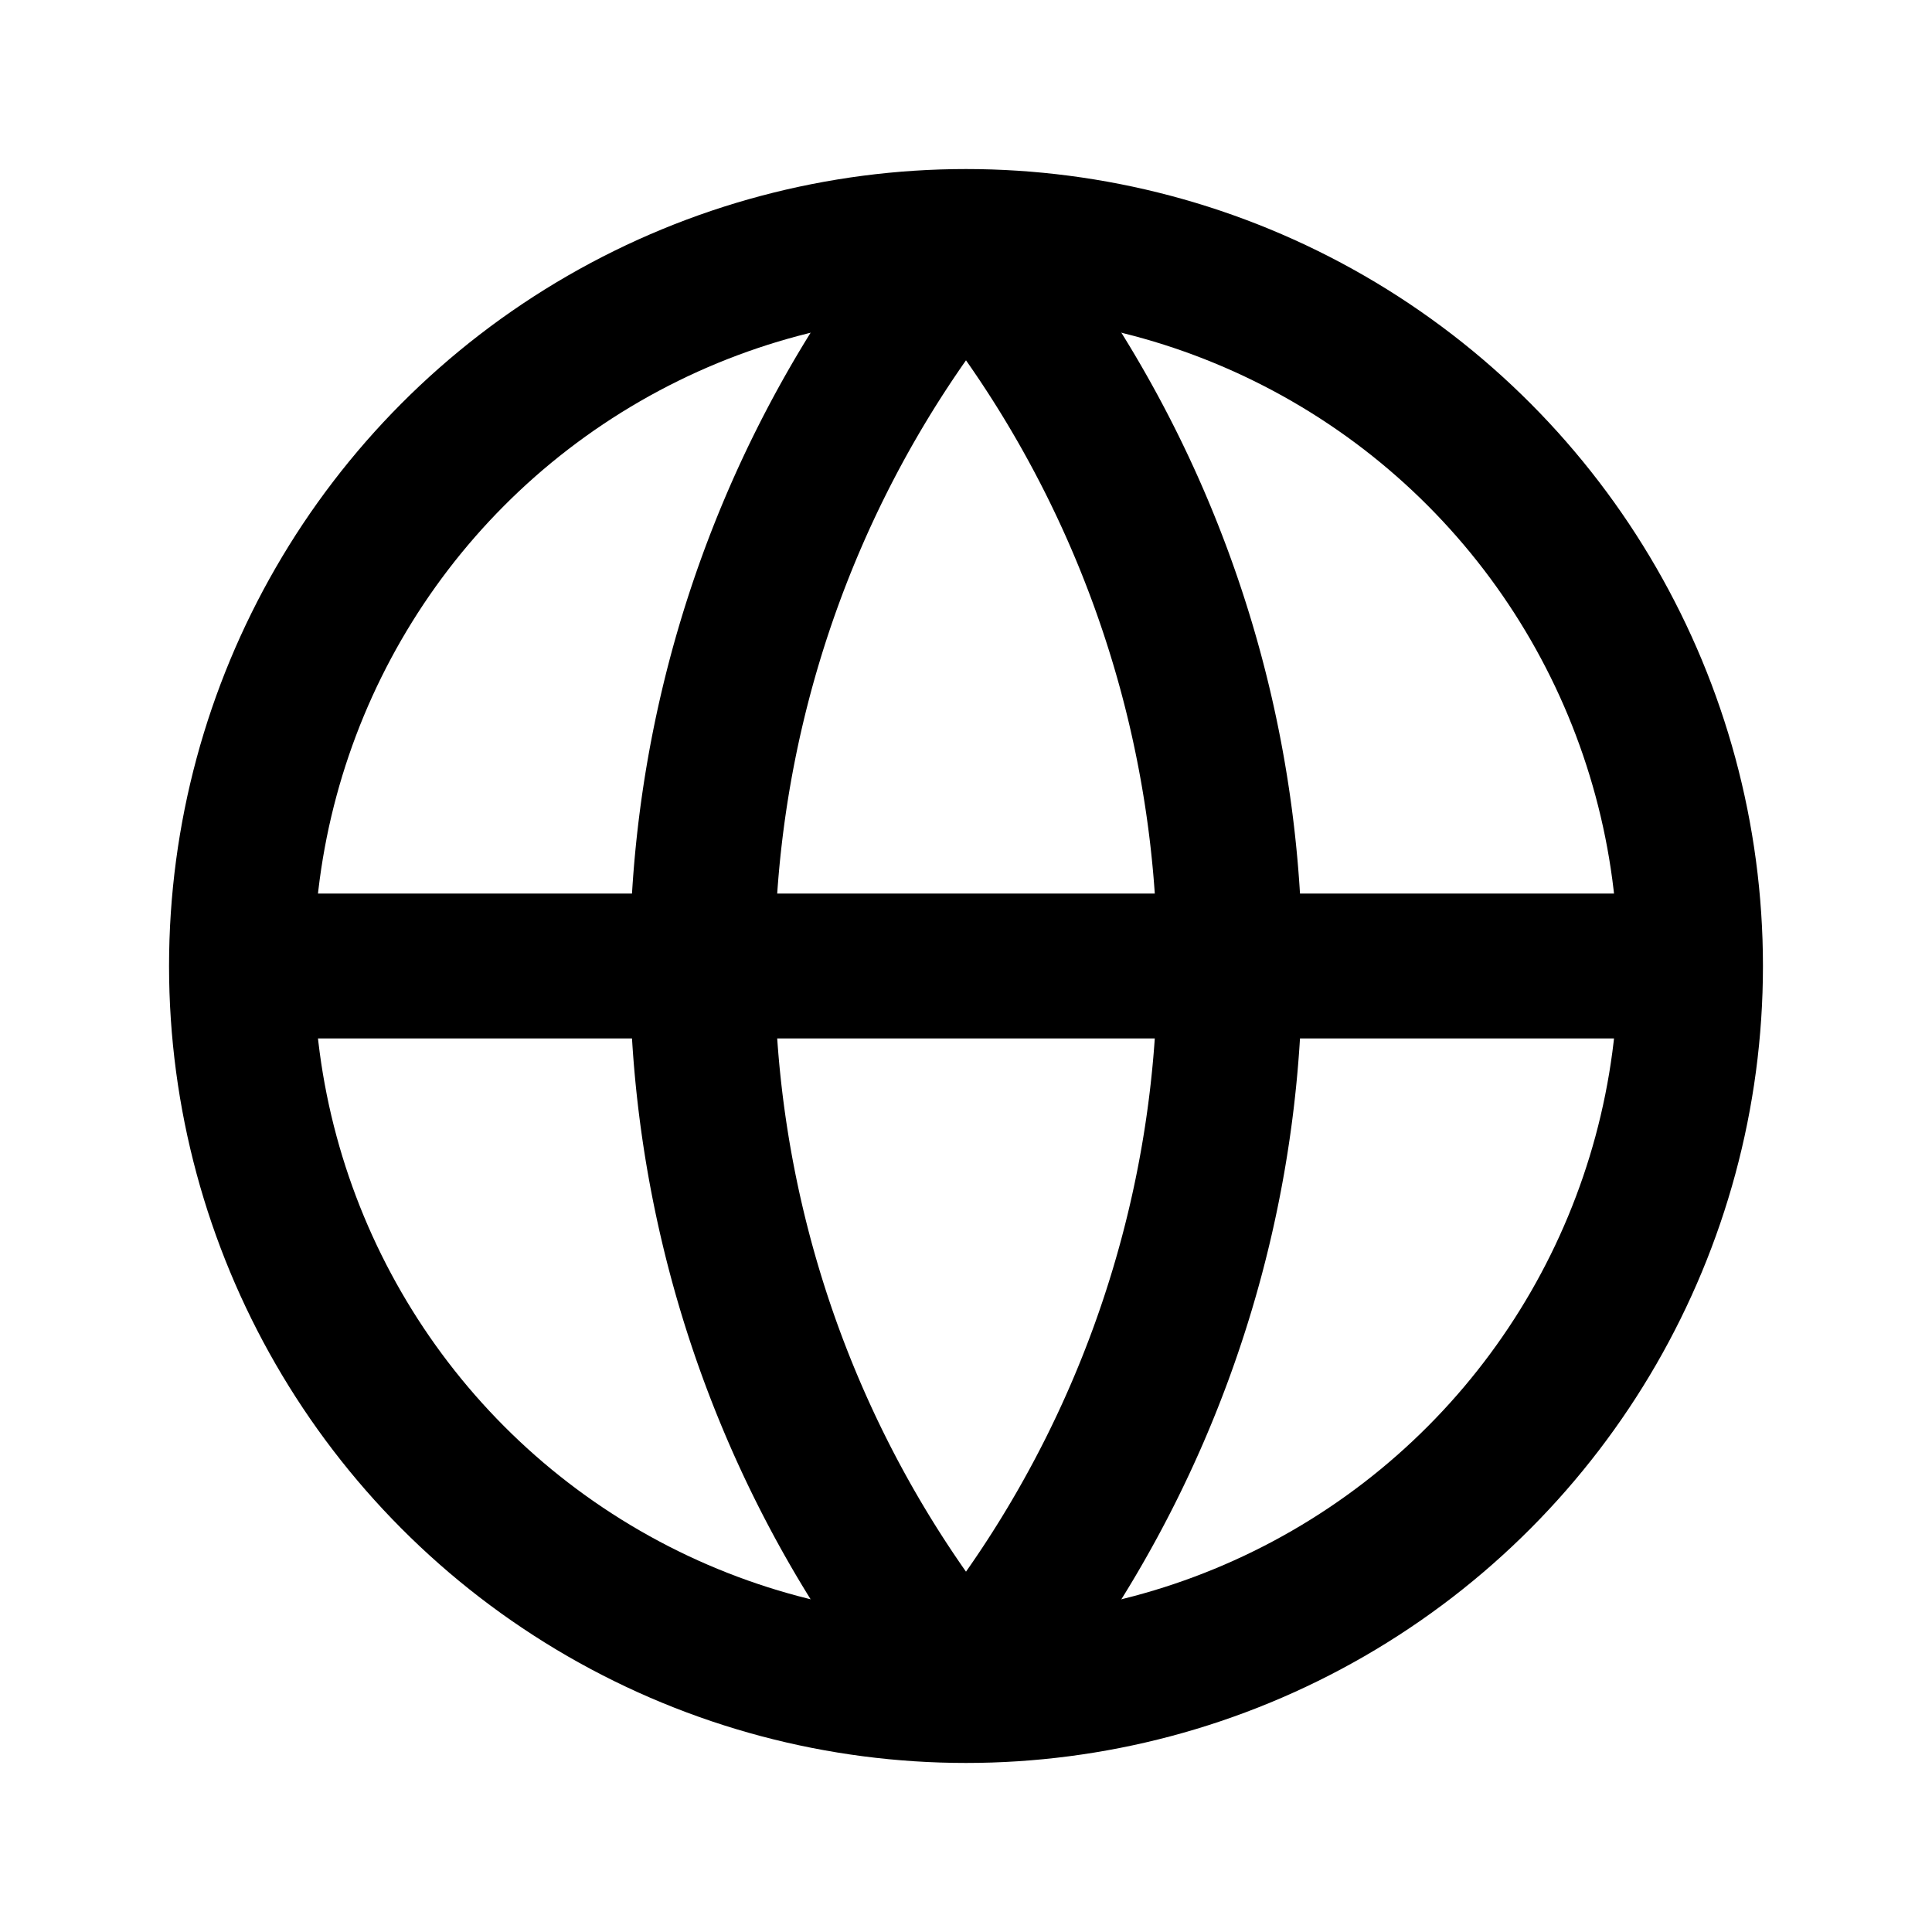<svg xmlns="http://www.w3.org/2000/svg" viewBox="0 0 24 24" width="28" height="28" fill="none" stroke="currentColor" stroke-width="1.8"><circle cx="12" cy="12" r="9"></circle><path d="M3 12h18M12 3a14 14 0 0 1 0 18M12 3a14 14 0 0 0 0 18"></path></svg>